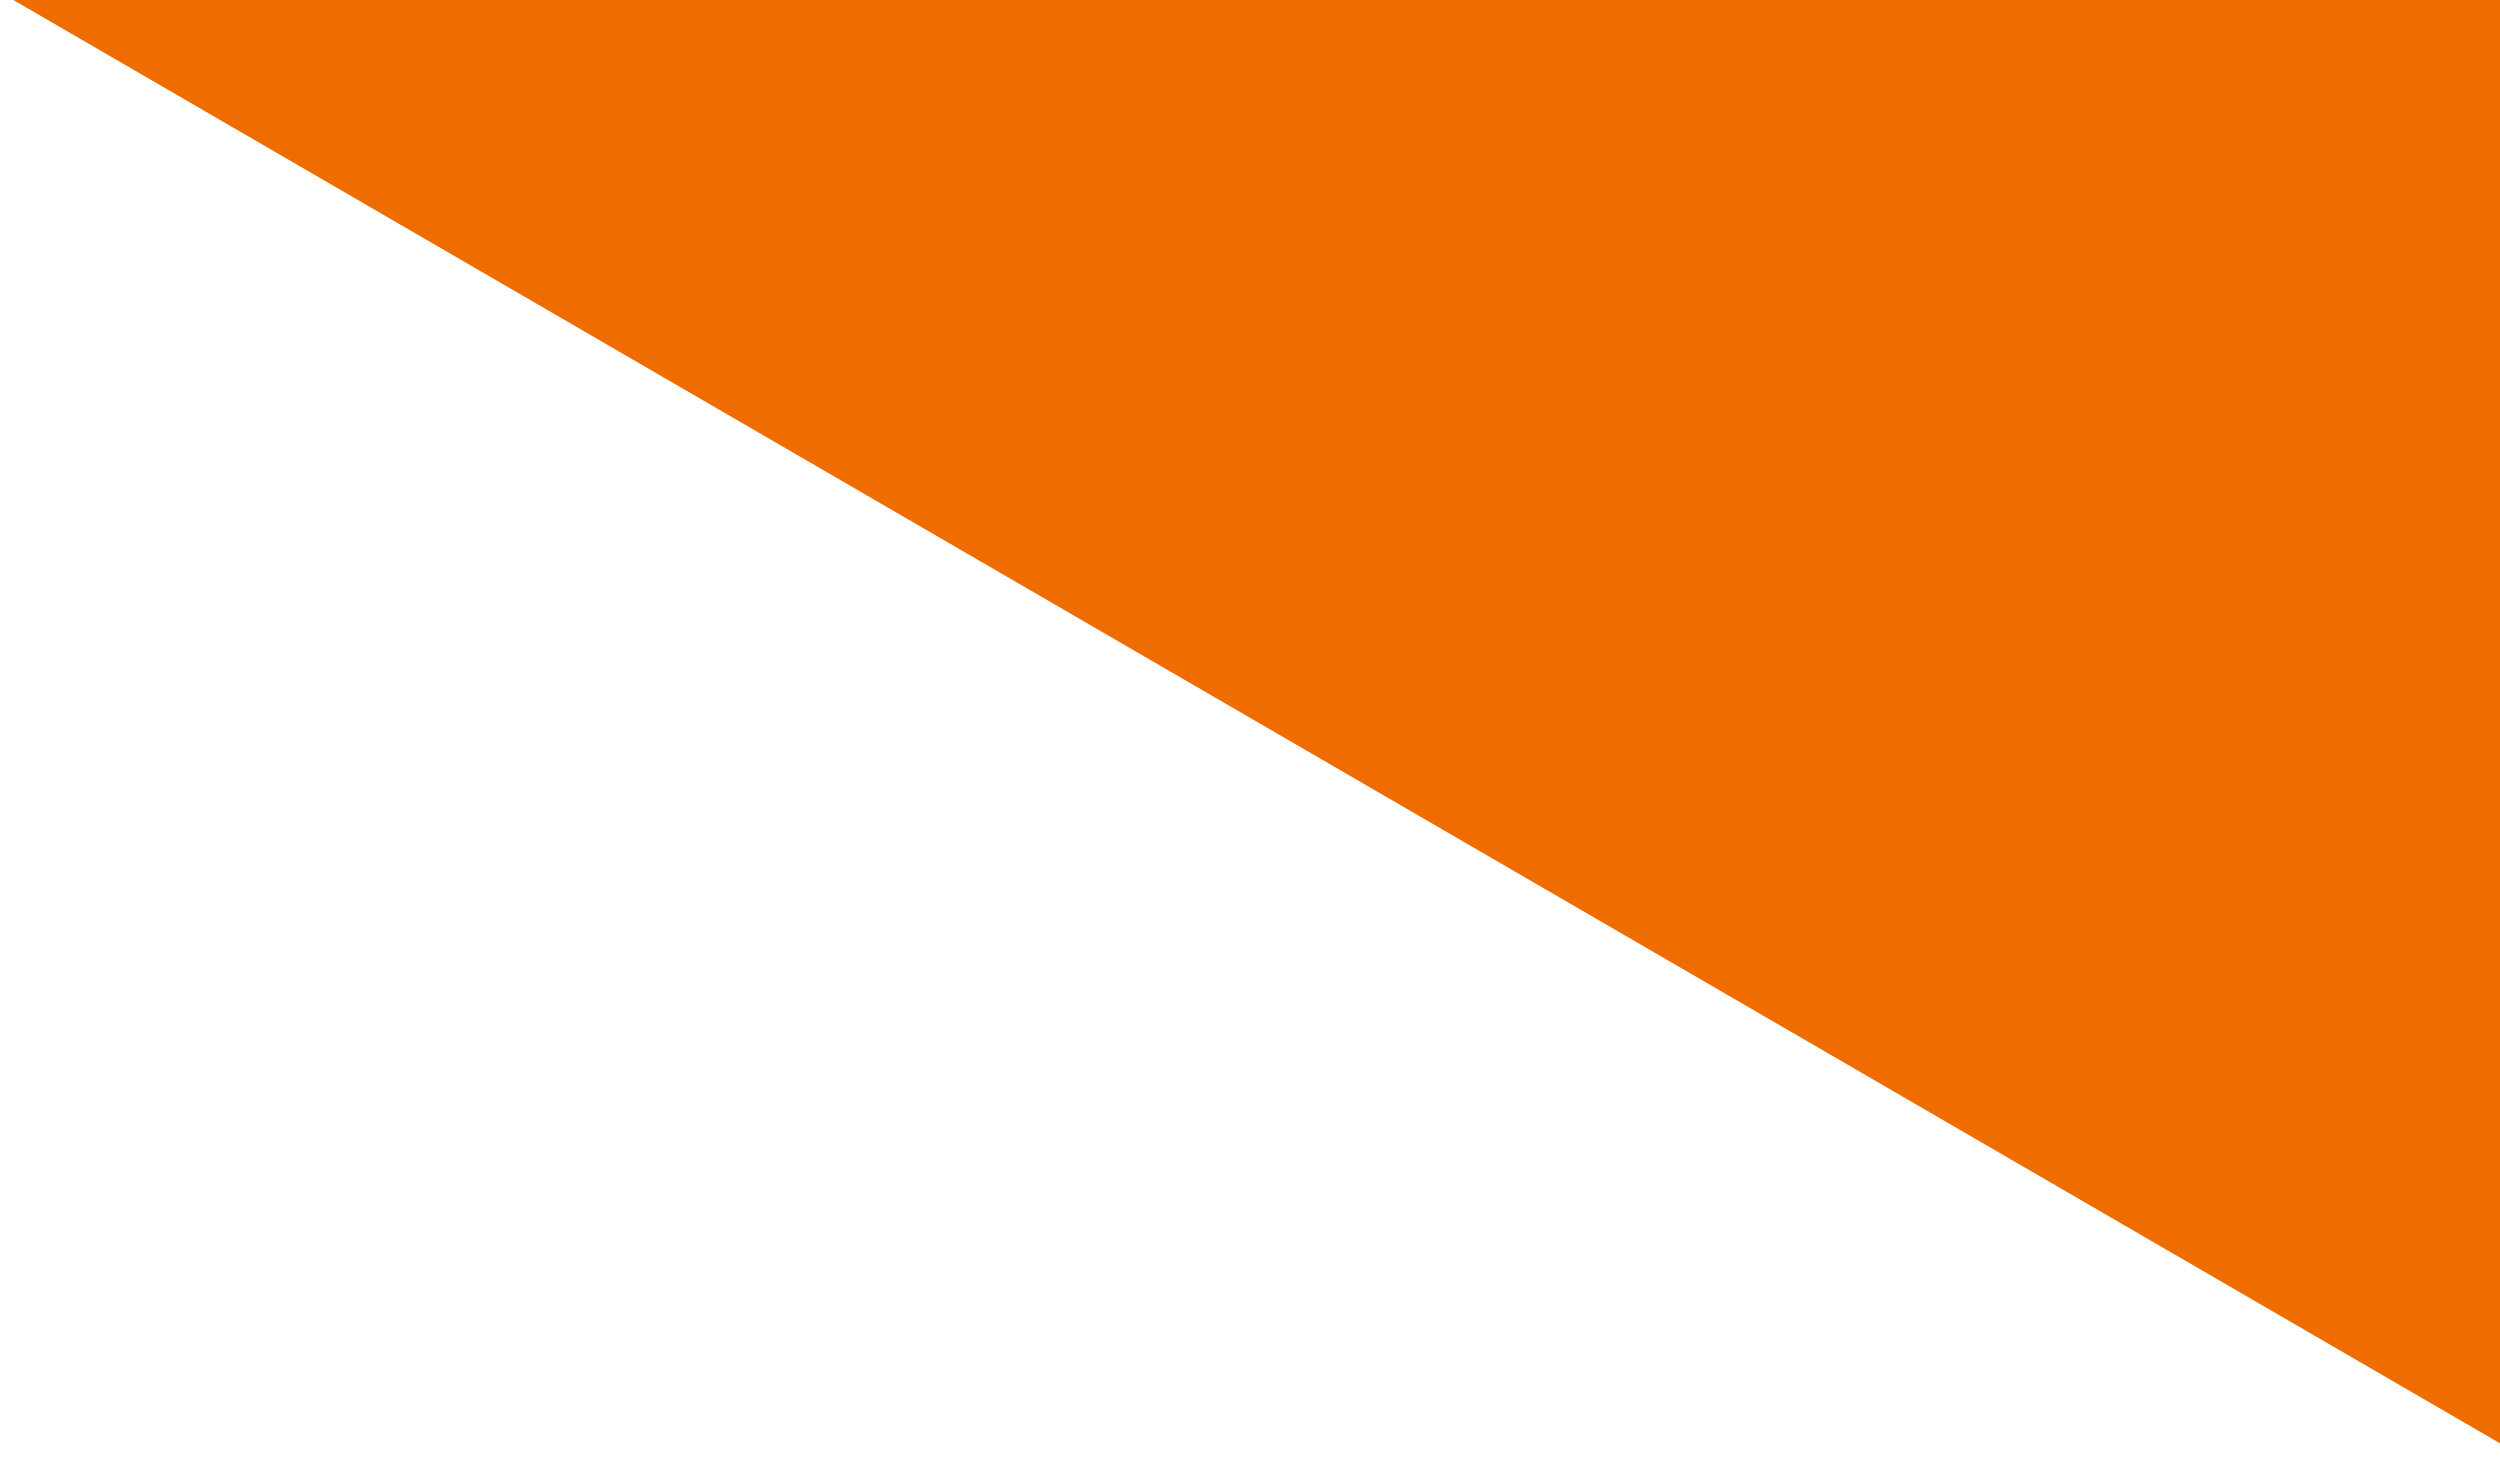<?xml version="1.0" encoding="utf-8"?>
<!-- Generator: Adobe Illustrator 19.1.0, SVG Export Plug-In . SVG Version: 6.00 Build 0)  -->
<svg version="1.0" id="レイヤー_1" xmlns="http://www.w3.org/2000/svg" xmlns:xlink="http://www.w3.org/1999/xlink" x="0px"
	 y="0px" viewBox="0 0 75 44" enable-background="new 0 0 75 44" xml:space="preserve">
<polygon fill="#EF6C00" points="0.4,0 75,43.3 75,0 "/>
</svg>
